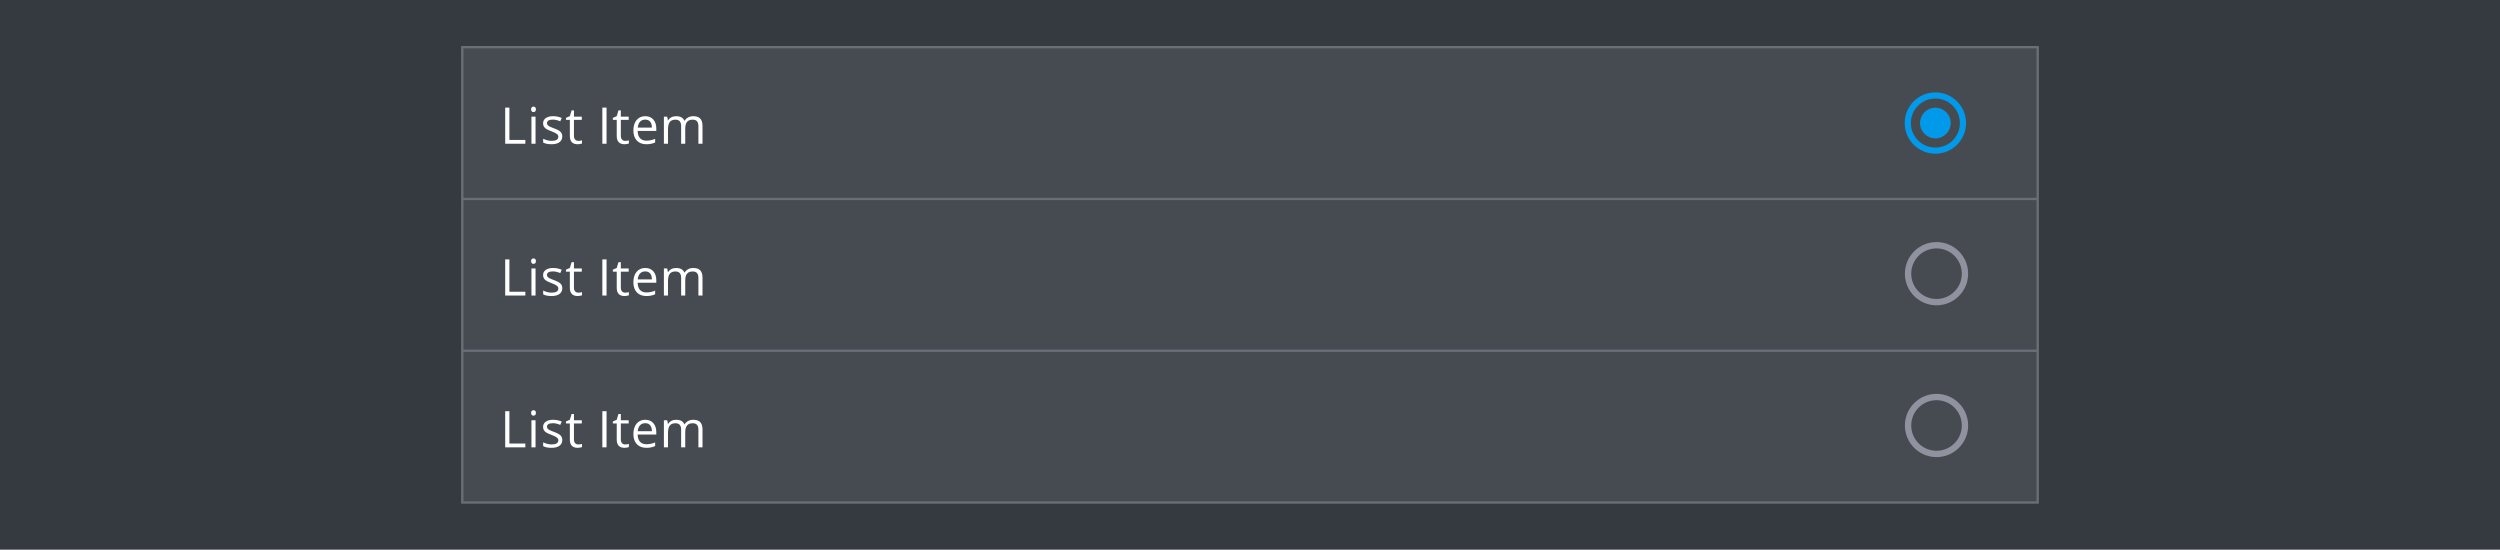 <svg fill="none" height="239" viewBox="0 0 1087 239" width="1087" xmlns="http://www.w3.org/2000/svg" xmlns:xlink="http://www.w3.org/1999/xlink"><clipPath id="a"><path d="m825.5 37.5h32v32h-32z"/></clipPath><path d="m0 0h1087v239h-1087z" fill="#353a40"/><path d="m200.5 20h686v199h-686z" fill="#6a6e79"/><path d="m201.5 21h684v65h-684z" fill="#464b52"/><path d="m219.659 62.5v-15.705h1.826v14.051h6.929v1.654zm13.195 0h-1.784v-11.773h1.784zm-1.934-14.964c0-.408.1-.705.301-.892.2-.193.451-.29.752-.29.286 0 .533.097.741.29.208.193.311.491.311.892 0 .401-.103.702-.311.902-.208.193-.455.29-.741.29-.301 0-.552-.097-.752-.29-.201-.201-.301-.501-.301-.902zm13.559 11.752c0 1.096-.408 1.941-1.224 2.535-.817.594-1.962.892-3.438.892-1.561 0-2.778-.247-3.652-.741v-1.654c.566.286 1.171.512 1.815.677.652.165 1.279.247 1.88.247.931 0 1.647-.147 2.149-.441.501-.301.752-.755.752-1.364 0-.458-.201-.849-.602-1.171-.394-.329-1.167-.716-2.32-1.16-1.096-.408-1.876-.763-2.342-1.063-.458-.308-.802-.655-1.031-1.042-.222-.387-.333-.849-.333-1.386 0-.96.39-1.715 1.171-2.267.78-.559 1.851-.838 3.212-.838 1.267 0 2.506.258 3.716.773l-.633 1.45c-1.182-.487-2.253-.731-3.212-.731-.845 0-1.483.133-1.912.397-.43.265-.645.63-.645 1.096 0 .315.079.584.236.806.165.222.427.433.785.634s1.045.491 2.062.87c1.397.508 2.338 1.02 2.825 1.536.494.516.741 1.164.741 1.944zm6.964 1.955c.315 0 .62-.021.913-.065.294-.05.527-.1.699-.15v1.364c-.194.093-.48.168-.86.226-.372.064-.709.097-1.009.097-2.278 0-3.416-1.2-3.416-3.599v-7.004h-1.687v-.859l1.687-.741.751-2.514h1.032v2.729h3.416v1.386h-3.416v6.929c0 .709.168 1.253.505 1.633.336.38.798.569 1.385.569zm10.458 1.257v-15.705h1.827v15.705zm9.929-1.257c.315 0 .62-.021.913-.065.294-.05.527-.1.698-.15v1.364c-.193.093-.479.168-.859.226-.372.064-.709.097-1.01.097-2.277 0-3.416-1.2-3.416-3.599v-7.004h-1.686v-.859l1.686-.741.752-2.514h1.031v2.729h3.416v1.386h-3.416v6.929c0 .709.169 1.253.505 1.633.337.38.799.569 1.386.569zm9.198 1.472c-1.74 0-3.115-.53-4.125-1.59-1.002-1.06-1.504-2.532-1.504-4.415 0-1.898.466-3.405 1.397-4.522.938-1.117 2.195-1.676 3.77-1.676 1.476 0 2.643.487 3.502 1.461.86.967 1.289 2.245 1.289 3.835v1.128h-8.11c.036 1.382.383 2.431 1.042 3.147.666.716 1.601 1.074 2.804 1.074 1.267 0 2.521-.265 3.76-.795v1.59c-.631.272-1.229.466-1.794.58-.559.122-1.236.183-2.031.183zm-.483-10.71c-.945 0-1.701.308-2.267.924-.558.616-.888 1.468-.988 2.557h6.155c0-1.124-.25-1.984-.752-2.578-.501-.602-1.217-.902-2.148-.902zm23.12 10.495v-7.659c0-.938-.2-1.64-.602-2.105-.401-.473-1.024-.709-1.869-.709-1.11 0-1.93.319-2.46.956-.53.637-.795 1.619-.795 2.943v6.574h-1.783v-7.659c0-.938-.2-1.64-.601-2.105-.401-.473-1.028-.709-1.88-.709-1.117 0-1.937.337-2.46 1.01-.516.666-.774 1.762-.774 3.287v6.177h-1.783v-11.773h1.45l.29 1.611h.086c.337-.573.81-1.02 1.418-1.343.616-.322 1.304-.483 2.063-.483 1.84 0 3.043.666 3.609 1.998h.086c.351-.616.86-1.103 1.526-1.461.666-.358 1.425-.537 2.277-.537 1.332 0 2.327.344 2.986 1.031.666.68.999 1.772.999 3.276v7.681z" fill="#fff"/><g clip-path="url(#a)"><path clip-rule="evenodd" d="m841.5 40.167c-7.36 0-13.333 5.973-13.333 13.333s5.973 13.333 13.333 13.333 13.333-5.973 13.333-13.333-5.973-13.333-13.333-13.333zm0 6.667c-3.68 0-6.667 2.987-6.667 6.667s2.987 6.667 6.667 6.667 6.667-2.987 6.667-6.667-2.987-6.667-6.667-6.667zm-10.667 6.667c0 5.893 4.774 10.667 10.667 10.667s10.667-4.773 10.667-10.667c0-5.893-4.774-10.667-10.667-10.667s-10.667 4.773-10.667 10.667z" fill="#019aeb" fill-rule="evenodd"/></g><path d="m201.5 87h684v65h-684z" fill="#464b52"/><path d="m219.659 128.5v-15.705h1.826v14.051h6.929v1.654zm13.195 0h-1.784v-11.773h1.784zm-1.934-14.964c0-.408.1-.705.301-.891.2-.194.451-.291.752-.291.286 0 .533.097.741.291.208.193.311.49.311.891s-.103.702-.311.902c-.208.194-.455.291-.741.291-.301 0-.552-.097-.752-.291-.201-.2-.301-.501-.301-.902zm13.559 11.752c0 1.096-.408 1.941-1.224 2.535-.817.595-1.962.892-3.438.892-1.561 0-2.778-.247-3.652-.741v-1.655c.566.287 1.171.512 1.815.677.652.165 1.279.247 1.88.247.931 0 1.647-.147 2.149-.44.501-.301.752-.756.752-1.365 0-.458-.201-.848-.602-1.17-.394-.33-1.167-.717-2.32-1.161-1.096-.408-1.876-.762-2.342-1.063-.458-.308-.802-.655-1.031-1.042-.222-.387-.333-.849-.333-1.386 0-.959.39-1.715 1.171-2.266.78-.559 1.851-.838 3.212-.838 1.267 0 2.506.258 3.716.773l-.633 1.45c-1.182-.487-2.253-.73-3.212-.73-.845 0-1.483.132-1.912.397-.43.265-.645.631-.645 1.096 0 .315.079.584.236.806.165.222.427.433.785.634.358.2 1.045.49 2.062.87 1.397.508 2.338 1.02 2.825 1.536.494.515.741 1.163.741 1.944zm6.964 1.955c.315 0 .62-.021.913-.064.294-.05.527-.101.699-.151v1.365c-.194.093-.48.168-.86.225-.372.065-.709.097-1.009.097-2.278 0-3.416-1.2-3.416-3.599v-7.004h-1.687v-.859l1.687-.741.751-2.514h1.032v2.729h3.416v1.385h-3.416v6.929c0 .709.168 1.253.505 1.633.336.379.798.569 1.385.569zm10.458 1.257v-15.705h1.827v15.705zm9.929-1.257c.315 0 .62-.021.913-.064.294-.05.527-.101.698-.151v1.365c-.193.093-.479.168-.859.225-.372.065-.709.097-1.01.097-2.277 0-3.416-1.2-3.416-3.599v-7.004h-1.686v-.859l1.686-.741.752-2.514h1.031v2.729h3.416v1.385h-3.416v6.929c0 .709.169 1.253.505 1.633.337.379.799.569 1.386.569zm9.198 1.472c-1.74 0-3.115-.53-4.125-1.59-1.002-1.06-1.504-2.532-1.504-4.415 0-1.898.466-3.405 1.397-4.522.938-1.118 2.195-1.676 3.77-1.676 1.476 0 2.643.487 3.502 1.461.86.966 1.289 2.245 1.289 3.835v1.128h-8.11c.036 1.382.383 2.431 1.042 3.147.666.716 1.601 1.074 2.804 1.074 1.267 0 2.521-.265 3.76-.795v1.59c-.631.272-1.229.466-1.794.58-.559.122-1.236.183-2.031.183zm-.483-10.71c-.945 0-1.701.308-2.267.924-.558.616-.888 1.468-.988 2.556h6.155c0-1.124-.25-1.983-.752-2.578-.501-.601-1.217-.902-2.148-.902zm23.12 10.495v-7.659c0-.938-.2-1.64-.602-2.106-.401-.472-1.024-.709-1.869-.709-1.11 0-1.93.319-2.46.956-.53.638-.795 1.619-.795 2.944v6.574h-1.783v-7.659c0-.938-.2-1.64-.601-2.106-.401-.472-1.028-.709-1.88-.709-1.117 0-1.937.337-2.46 1.01-.516.666-.774 1.762-.774 3.287v6.177h-1.783v-11.773h1.45l.29 1.611h.086c.337-.573.81-1.021 1.418-1.343.616-.322 1.304-.483 2.063-.483 1.84 0 3.043.666 3.609 1.998h.086c.351-.616.86-1.103 1.526-1.461s1.425-.537 2.277-.537c1.332 0 2.327.343 2.986 1.031.666.68.999 1.772.999 3.276v7.681z" fill="#fff"/><path clip-rule="evenodd" d="m828.25 119c0-7.59 6.16-13.75 13.75-13.75s13.75 6.16 13.75 13.75-6.16 13.75-13.75 13.75-13.75-6.16-13.75-13.75zm2.75 0c0 6.077 4.922 11 11 11 6.077 0 11-4.923 11-11 0-6.078-4.923-11-11-11-6.078 0-11 4.922-11 11z" fill="#90939f" fill-rule="evenodd"/><path d="m201.5 153h684v65h-684z" fill="#464b52"/><path d="m219.659 194.5v-15.705h1.826v14.051h6.929v1.654zm13.195 0h-1.784v-11.773h1.784zm-1.934-14.964c0-.408.1-.705.301-.891.2-.194.451-.291.752-.291.286 0 .533.097.741.291.208.193.311.49.311.891s-.103.702-.311.902c-.208.194-.455.291-.741.291-.301 0-.552-.097-.752-.291-.201-.2-.301-.501-.301-.902zm13.559 11.752c0 1.096-.408 1.941-1.224 2.535-.817.595-1.962.892-3.438.892-1.561 0-2.778-.247-3.652-.741v-1.655c.566.287 1.171.512 1.815.677.652.165 1.279.247 1.88.247.931 0 1.647-.147 2.149-.44.501-.301.752-.756.752-1.365 0-.458-.201-.848-.602-1.17-.394-.33-1.167-.717-2.32-1.161-1.096-.408-1.876-.762-2.342-1.063-.458-.308-.802-.655-1.031-1.042-.222-.387-.333-.849-.333-1.386 0-.959.39-1.715 1.171-2.266.78-.559 1.851-.838 3.212-.838 1.267 0 2.506.258 3.716.773l-.633 1.45c-1.182-.487-2.253-.73-3.212-.73-.845 0-1.483.132-1.912.397-.43.265-.645.631-.645 1.096 0 .315.079.584.236.806.165.222.427.433.785.634.358.2 1.045.49 2.062.87 1.397.508 2.338 1.02 2.825 1.536.494.515.741 1.163.741 1.944zm6.964 1.955c.315 0 .62-.021.913-.064.294-.05.527-.101.699-.151v1.365c-.194.093-.48.168-.86.225-.372.065-.709.097-1.009.097-2.278 0-3.416-1.2-3.416-3.599v-7.004h-1.687v-.859l1.687-.741.751-2.514h1.032v2.729h3.416v1.385h-3.416v6.929c0 .709.168 1.253.505 1.633.336.379.798.569 1.385.569zm10.458 1.257v-15.705h1.827v15.705zm9.929-1.257c.315 0 .62-.021.913-.064.294-.05.527-.101.698-.151v1.365c-.193.093-.479.168-.859.225-.372.065-.709.097-1.01.097-2.277 0-3.416-1.2-3.416-3.599v-7.004h-1.686v-.859l1.686-.741.752-2.514h1.031v2.729h3.416v1.385h-3.416v6.929c0 .709.169 1.253.505 1.633.337.379.799.569 1.386.569zm9.198 1.472c-1.74 0-3.115-.53-4.125-1.59-1.002-1.06-1.504-2.532-1.504-4.415 0-1.898.466-3.405 1.397-4.522.938-1.118 2.195-1.676 3.77-1.676 1.476 0 2.643.487 3.502 1.461.86.966 1.289 2.245 1.289 3.835v1.128h-8.11c.036 1.382.383 2.431 1.042 3.147.666.716 1.601 1.074 2.804 1.074 1.267 0 2.521-.265 3.76-.795v1.59c-.631.272-1.229.466-1.794.58-.559.122-1.236.183-2.031.183zm-.483-10.71c-.945 0-1.701.308-2.267.924-.558.616-.888 1.468-.988 2.556h6.155c0-1.124-.25-1.983-.752-2.578-.501-.601-1.217-.902-2.148-.902zm23.12 10.495v-7.659c0-.938-.2-1.64-.602-2.106-.401-.472-1.024-.709-1.869-.709-1.11 0-1.93.319-2.46.956-.53.638-.795 1.619-.795 2.944v6.574h-1.783v-7.659c0-.938-.2-1.64-.601-2.106-.401-.472-1.028-.709-1.88-.709-1.117 0-1.937.337-2.46 1.01-.516.666-.774 1.762-.774 3.287v6.177h-1.783v-11.773h1.45l.29 1.611h.086c.337-.573.81-1.021 1.418-1.343.616-.322 1.304-.483 2.063-.483 1.84 0 3.043.666 3.609 1.998h.086c.351-.616.86-1.103 1.526-1.461s1.425-.537 2.277-.537c1.332 0 2.327.343 2.986 1.031.666.68.999 1.772.999 3.276v7.681z" fill="#fff"/><path clip-rule="evenodd" d="m828.25 185c0-7.59 6.16-13.75 13.75-13.75s13.75 6.16 13.75 13.75-6.16 13.75-13.75 13.75-13.75-6.16-13.75-13.75zm2.75 0c0 6.077 4.922 11 11 11 6.077 0 11-4.923 11-11 0-6.078-4.923-11-11-11-6.078 0-11 4.922-11 11z" fill="#90939f" fill-rule="evenodd"/></svg>